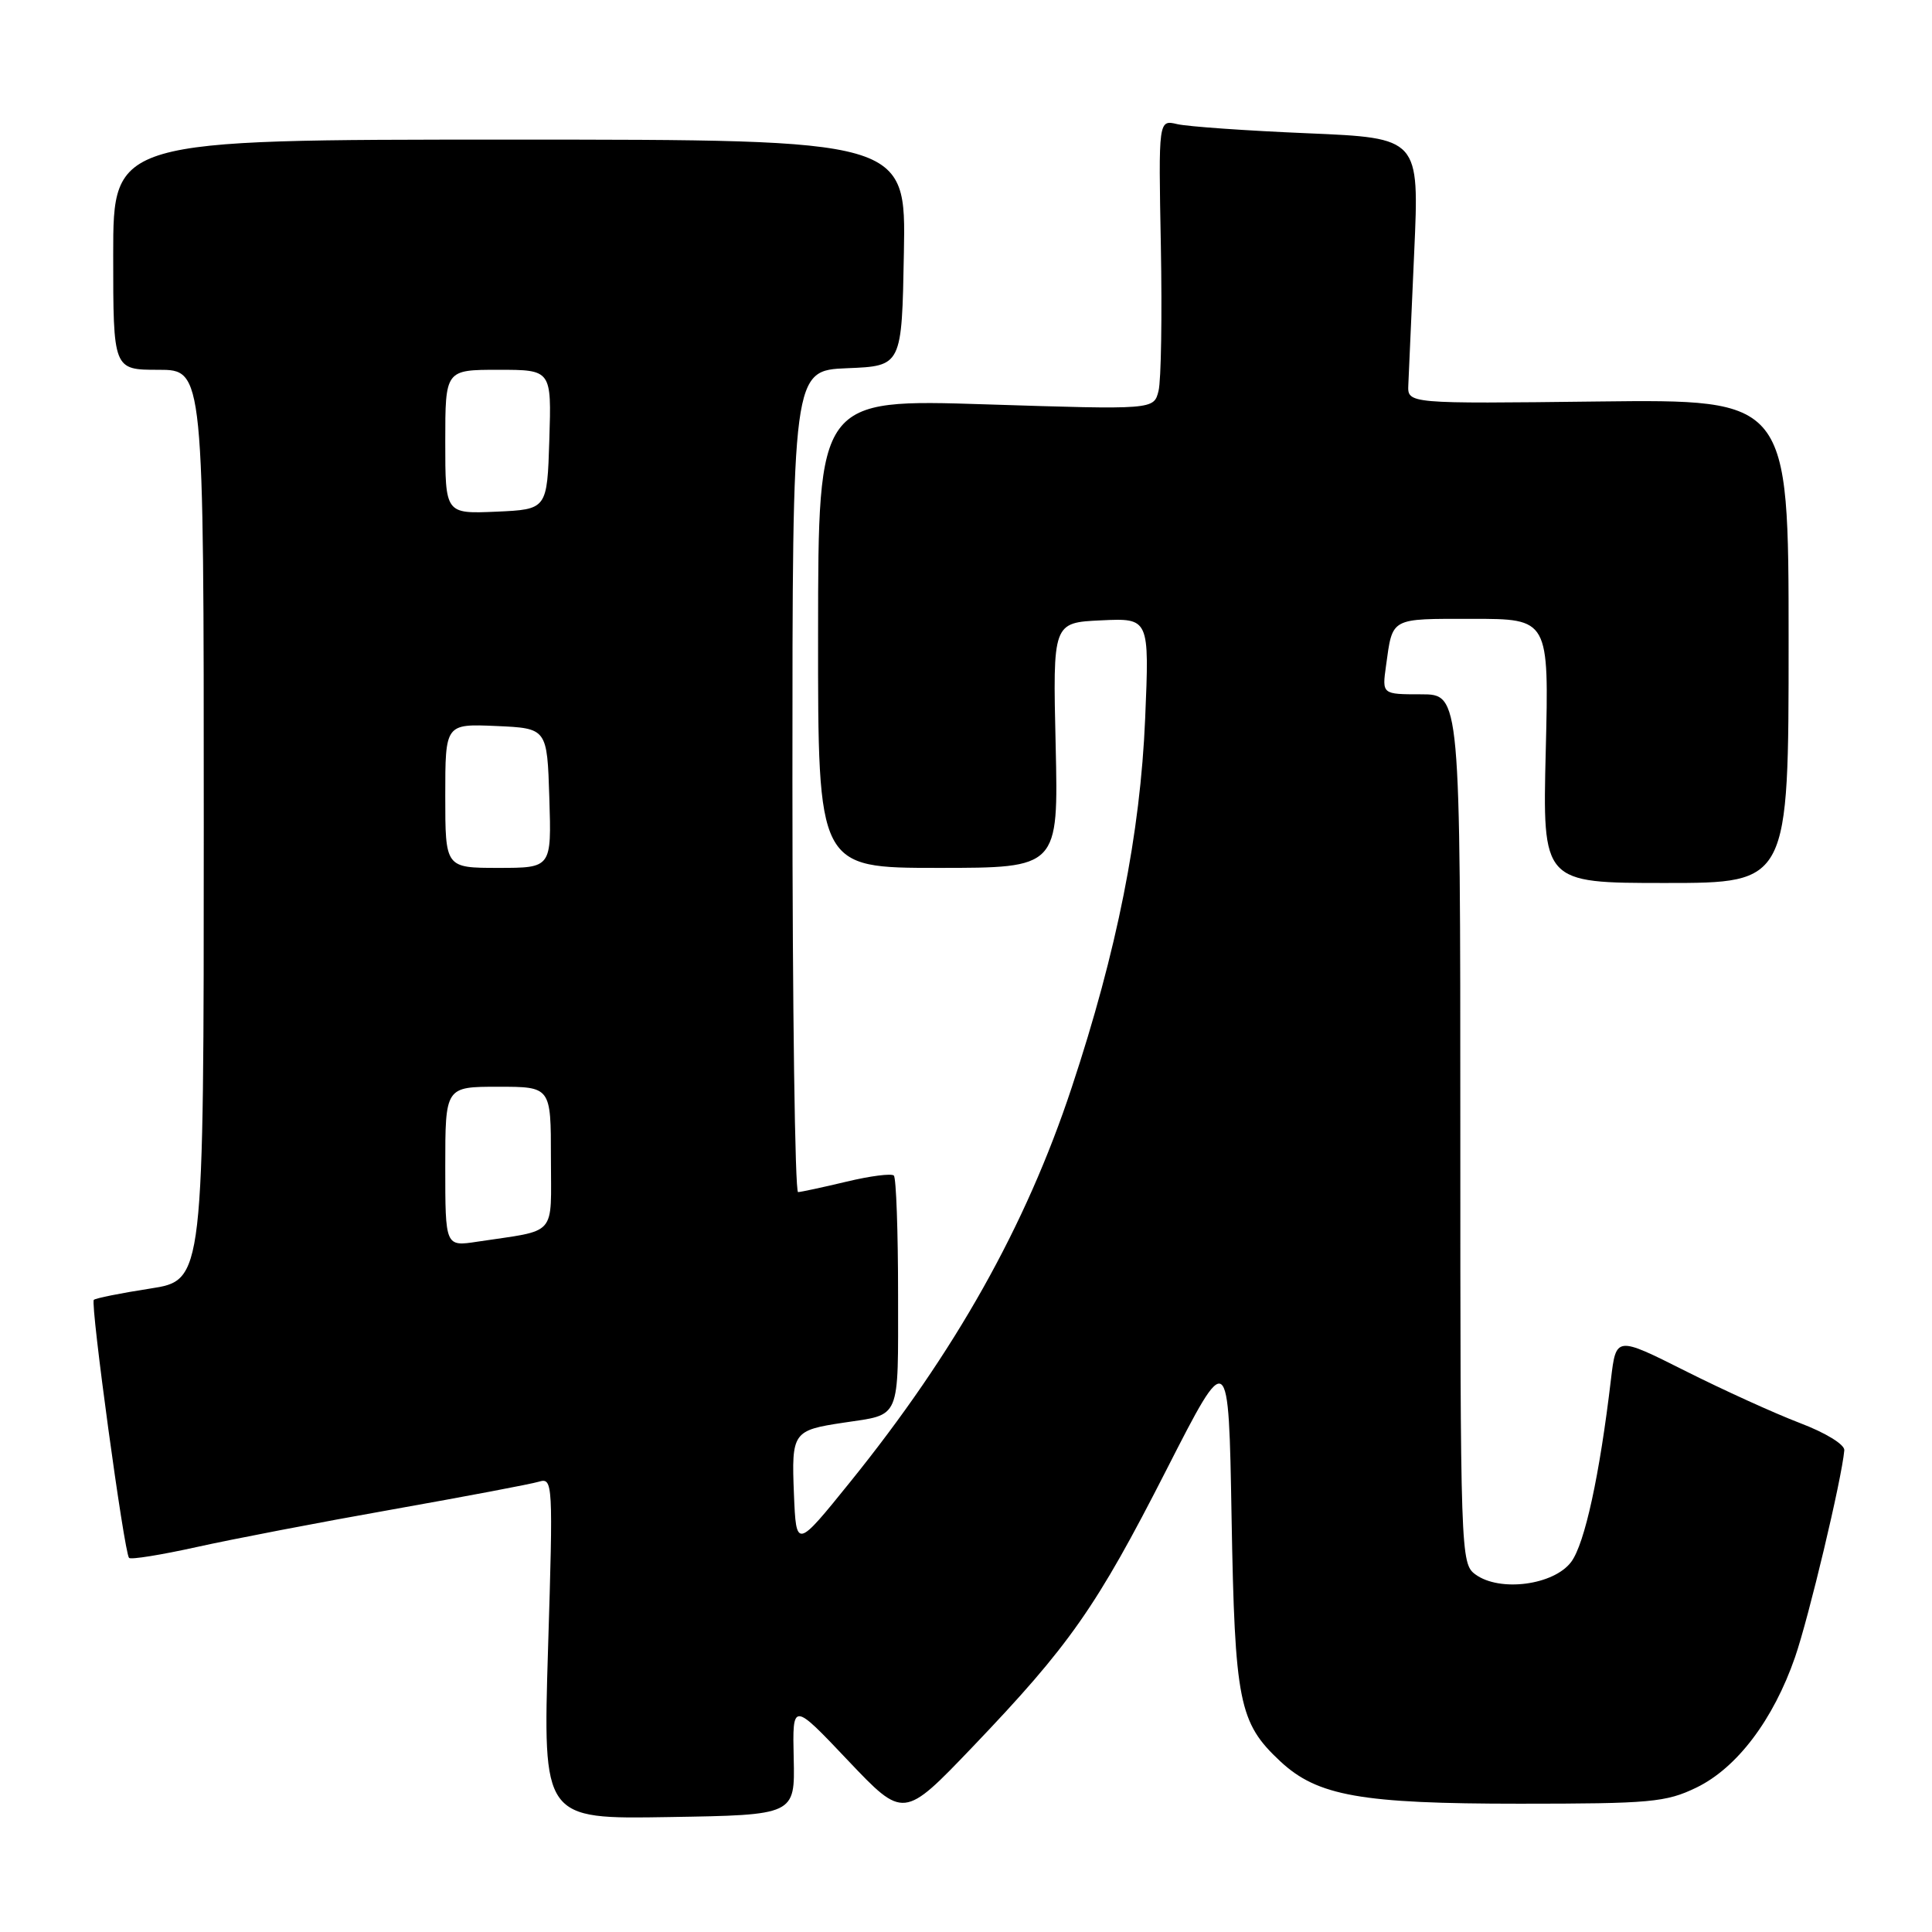 <?xml version="1.0" encoding="UTF-8" standalone="no"?>
<!DOCTYPE svg PUBLIC "-//W3C//DTD SVG 1.1//EN" "http://www.w3.org/Graphics/SVG/1.1/DTD/svg11.dtd" >
<svg xmlns="http://www.w3.org/2000/svg" xmlns:xlink="http://www.w3.org/1999/xlink" version="1.1" viewBox="0 0 256 256">
 <g >
 <path fill="currentColor"
d=" M 105.17 233.00 C 105.00 225.50 105.00 225.50 112.36 233.27 C 119.73 241.03 119.73 241.03 128.85 231.50 C 141.75 218.00 145.27 212.98 154.57 194.74 C 162.80 178.61 162.80 178.61 163.19 201.06 C 163.62 225.55 164.16 228.27 169.64 233.38 C 174.57 237.98 180.33 239.00 201.37 239.00 C 218.71 239.00 220.75 238.81 224.77 236.87 C 230.15 234.27 234.98 227.88 237.85 219.59 C 239.68 214.30 244.04 196.01 244.38 192.17 C 244.45 191.41 241.90 189.85 238.50 188.56 C 235.20 187.30 228.37 184.20 223.32 181.66 C 214.14 177.05 214.14 177.05 213.46 182.77 C 211.96 195.49 209.99 204.53 208.20 206.95 C 205.90 210.04 198.73 210.99 195.50 208.62 C 193.54 207.19 193.50 206.00 193.50 149.58 C 193.50 92.00 193.50 92.00 188.31 92.00 C 183.13 92.00 183.13 92.00 183.65 88.25 C 184.55 81.76 184.12 82.00 195.09 82.00 C 205.25 82.00 205.25 82.00 204.82 99.50 C 204.39 117.00 204.39 117.00 220.69 117.00 C 237.00 117.00 237.00 117.00 237.00 84.95 C 237.00 52.91 237.00 52.91 211.75 53.20 C 186.50 53.50 186.50 53.50 186.61 51.00 C 186.67 49.62 187.02 41.70 187.39 33.40 C 188.07 18.29 188.07 18.29 173.28 17.66 C 165.15 17.32 157.38 16.77 156.00 16.45 C 153.50 15.86 153.50 15.86 153.82 32.59 C 153.99 41.78 153.86 50.43 153.51 51.80 C 152.89 54.29 152.89 54.29 130.65 53.58 C 108.42 52.87 108.42 52.87 108.40 83.94 C 108.38 115.00 108.38 115.00 124.32 115.00 C 140.25 115.00 140.25 115.00 139.88 98.75 C 139.50 82.50 139.50 82.50 145.90 82.20 C 152.30 81.90 152.30 81.90 151.74 95.20 C 151.10 110.45 148.00 126.04 142.00 144.12 C 135.93 162.47 126.55 179.16 112.67 196.35 C 105.50 205.23 105.50 205.23 105.20 197.95 C 104.87 189.78 105.05 189.52 111.79 188.51 C 119.43 187.36 119.00 188.38 119.00 171.56 C 119.00 163.19 118.75 156.08 118.44 155.77 C 118.13 155.46 115.32 155.82 112.19 156.57 C 109.06 157.32 106.16 157.94 105.75 157.96 C 105.34 157.98 105.00 133.49 105.00 103.54 C 105.00 49.09 105.00 49.09 112.25 48.79 C 119.50 48.50 119.50 48.50 119.77 33.50 C 120.05 18.50 120.05 18.50 67.52 18.50 C 15.00 18.50 15.00 18.50 15.00 33.75 C 15.00 49.00 15.00 49.00 21.00 49.00 C 27.00 49.00 27.00 49.00 27.00 109.32 C 27.00 169.64 27.00 169.64 19.91 170.74 C 16.02 171.34 12.65 172.02 12.43 172.24 C 11.95 172.72 16.46 205.80 17.10 206.43 C 17.35 206.68 21.36 206.03 26.02 205.00 C 30.69 203.96 42.38 201.71 52.00 200.01 C 61.62 198.30 70.36 196.65 71.41 196.33 C 73.26 195.78 73.30 196.42 72.62 218.41 C 71.93 241.05 71.93 241.05 88.63 240.77 C 105.34 240.50 105.34 240.50 105.17 233.00 Z  M 59.00 154.59 C 59.00 144.00 59.00 144.00 66.00 144.00 C 73.00 144.00 73.00 144.00 73.00 153.42 C 73.00 164.03 73.98 162.91 63.25 164.53 C 59.00 165.18 59.00 165.18 59.00 154.59 Z  M 59.00 105.45 C 59.00 95.91 59.00 95.91 65.75 96.20 C 72.50 96.50 72.50 96.50 72.79 105.75 C 73.08 115.00 73.08 115.00 66.04 115.00 C 59.00 115.00 59.00 115.00 59.00 105.45 Z  M 59.00 58.55 C 59.00 49.00 59.00 49.00 66.04 49.00 C 73.08 49.00 73.08 49.00 72.79 58.25 C 72.50 67.50 72.50 67.50 65.75 67.80 C 59.00 68.09 59.00 68.09 59.00 58.55 Z "/>
</g>
</svg>